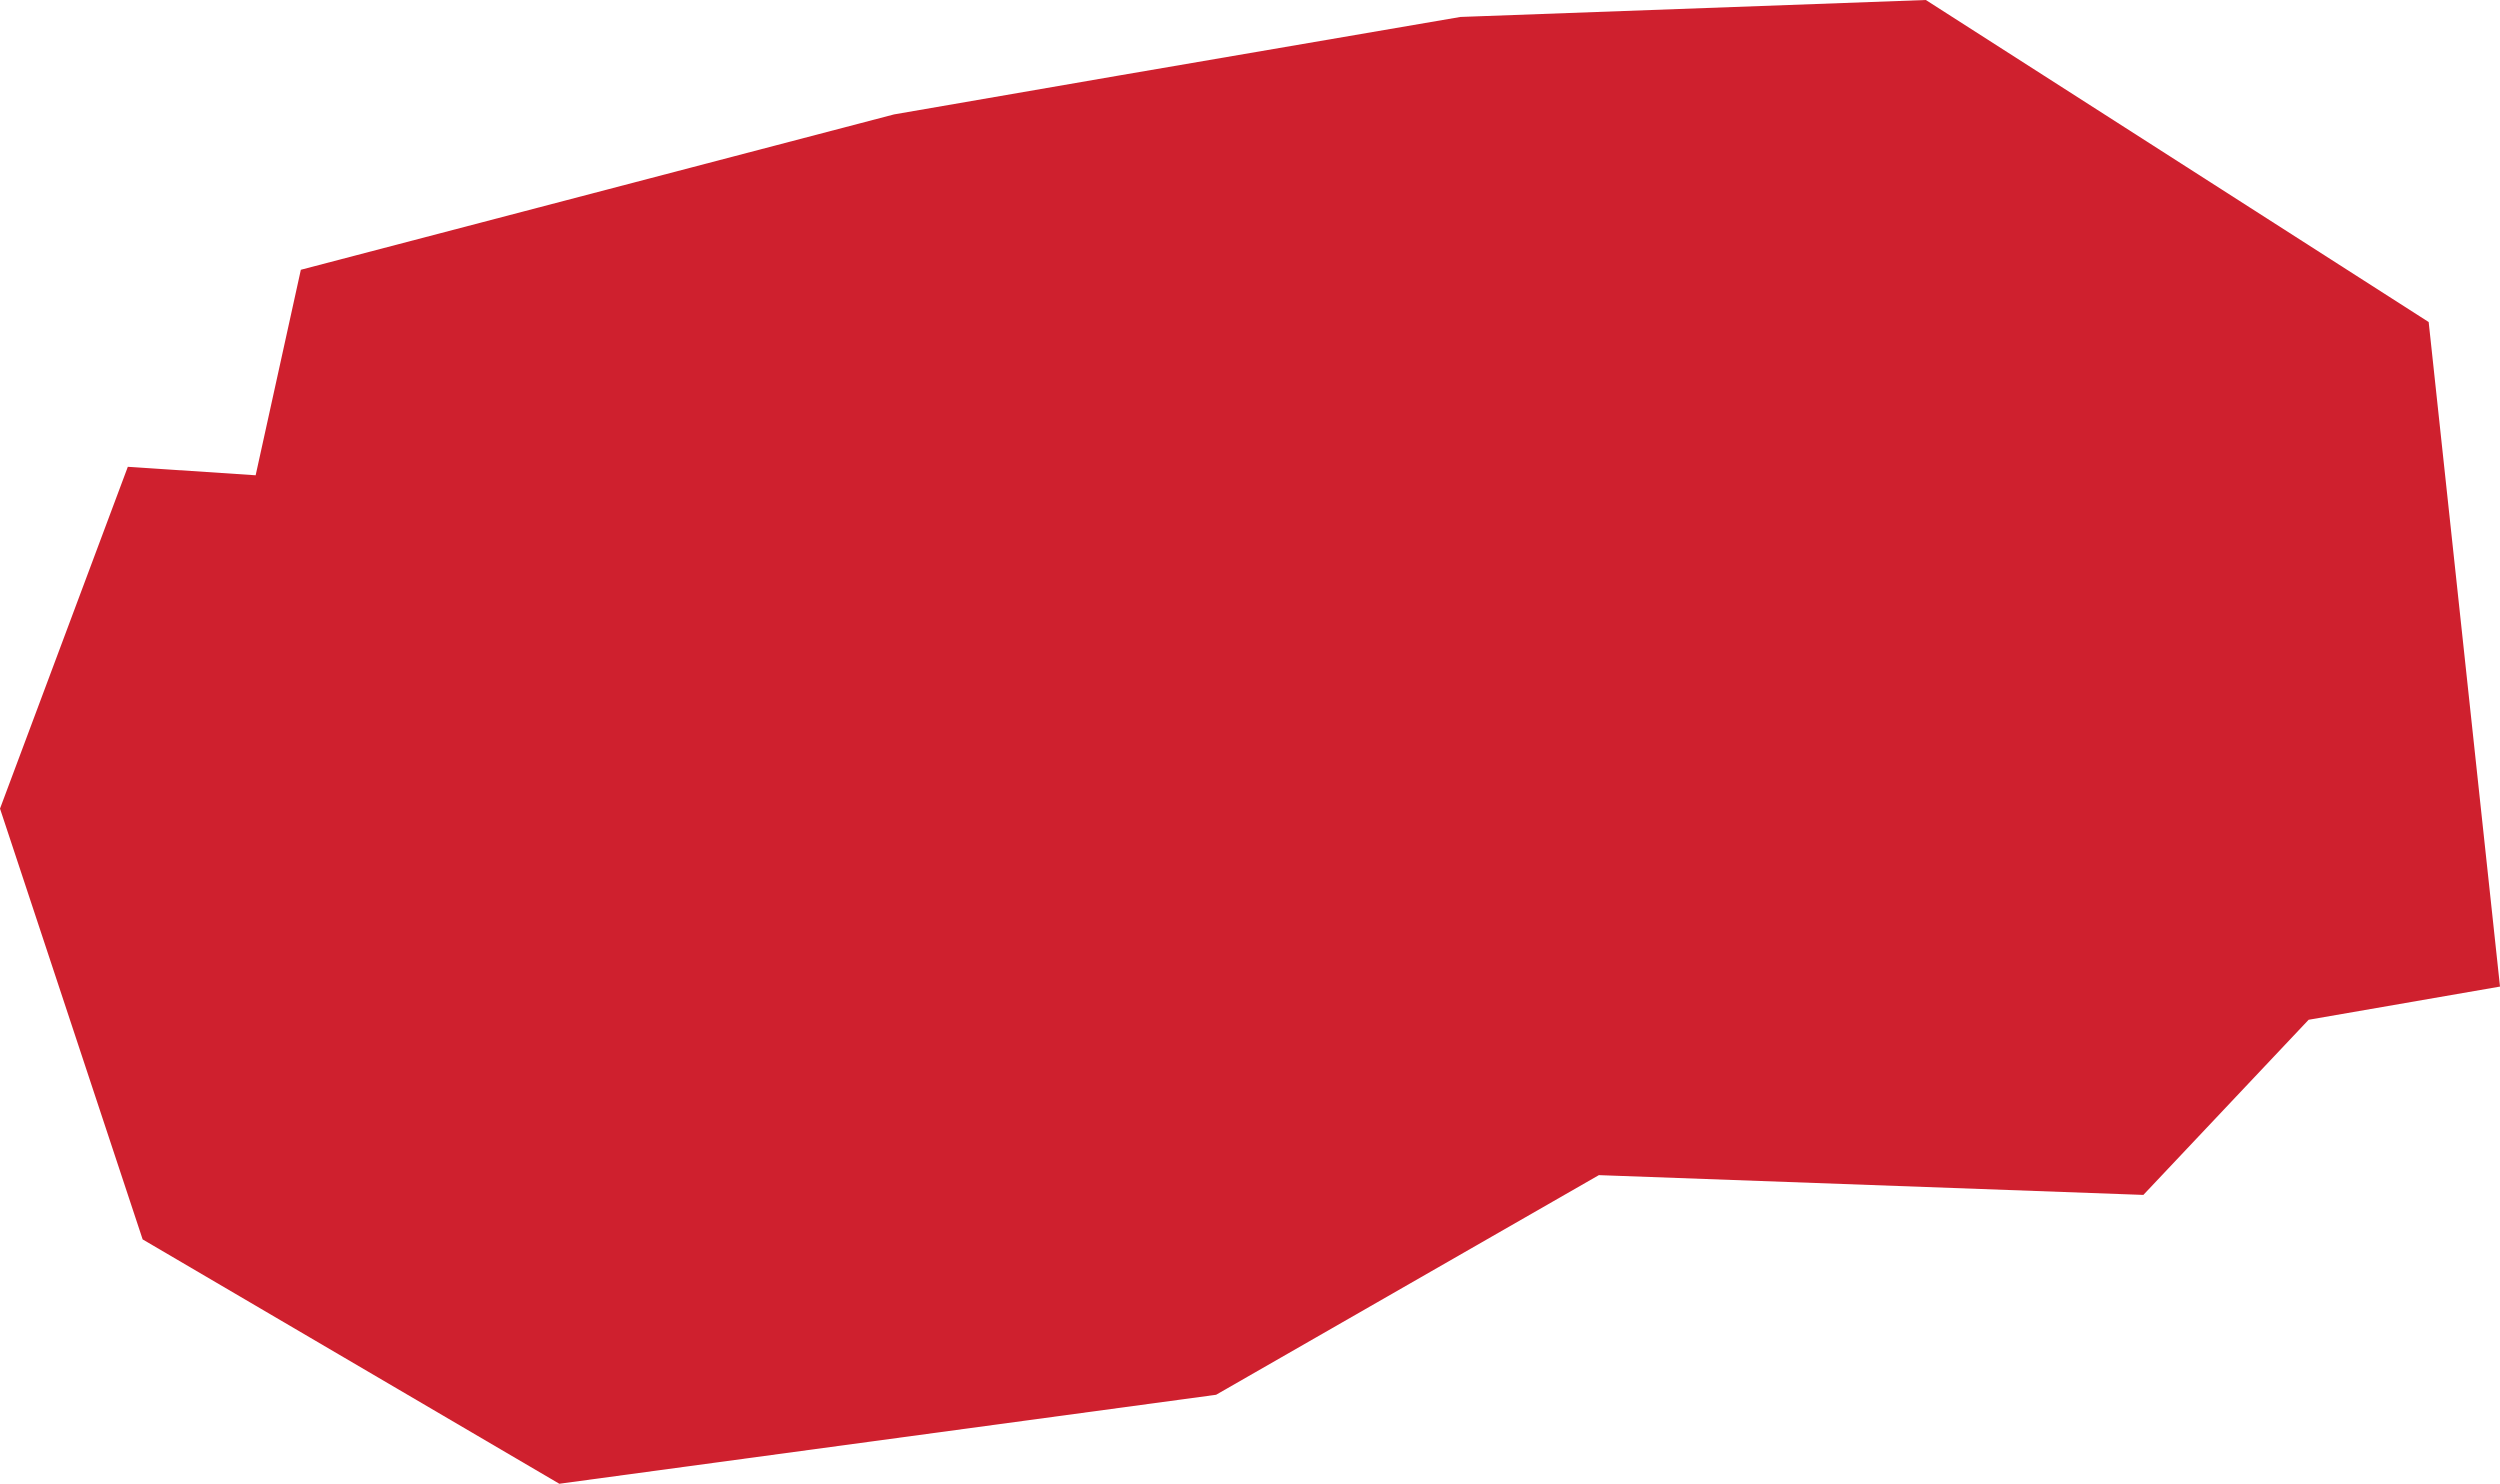 <?xml version="1.0" encoding="UTF-8" standalone="no"?>
<svg
   xmlns:dc="http://purl.org/dc/elements/1.1/"
   xmlns:cc="http://creativecommons.org/ns#"
   xmlns:rdf="http://www.w3.org/1999/02/22-rdf-syntax-ns#"
   xmlns:svg="http://www.w3.org/2000/svg"
   xmlns="http://www.w3.org/2000/svg"
   xmlns:sodipodi="http://sodipodi.sourceforge.net/DTD/sodipodi-0.dtd"
   xmlns:inkscape="http://www.inkscape.org/namespaces/inkscape"
   id="svg2"
   version="1.1"
   inkscape:version="0.91 r13725"
   sodipodi:docname="MKD.svg"
   width="3.54"
   height="2.101">
  <defs
     id="defs8" />
  <sodipodi:namedview
     pagecolor="#ffffff"
     bordercolor="#666666"
     borderopacity="1"
     objecttolerance="10"
     gridtolerance="10"
     guidetolerance="10"
     inkscape:pageopacity="0"
     inkscape:pageshadow="2"
     inkscape:window-width="480"
     inkscape:window-height="419"
     id="namedview6"
     showgrid="false"
     inkscape:zoom="2.36"
     inkscape:cx="-107.10315"
     inkscape:cy="19.912566"
     inkscape:window-x="433"
     inkscape:window-y="149"
     inkscape:window-maximized="0"
     inkscape:current-layer="svg2" />
  <path
     d="m 0.181,0.661 0.181,0.012 0.064,-0.291 0.84,-0.22 0.318,-0.055 0.484,-0.083 0.659,-0.024 0.712,0.456 0.101,0.941 -0.271,0.047 -0.234,0.248 -0.771,-0.028 -0.542,0.311 -0.93,0.126 -0.59,-0.346 L 1.3333333e-5,1.145 0.181,0.661 Z"
     style="fill:#cf202e"
     id="path4"
     inkscape:connector-curvature="0" />
</svg>
